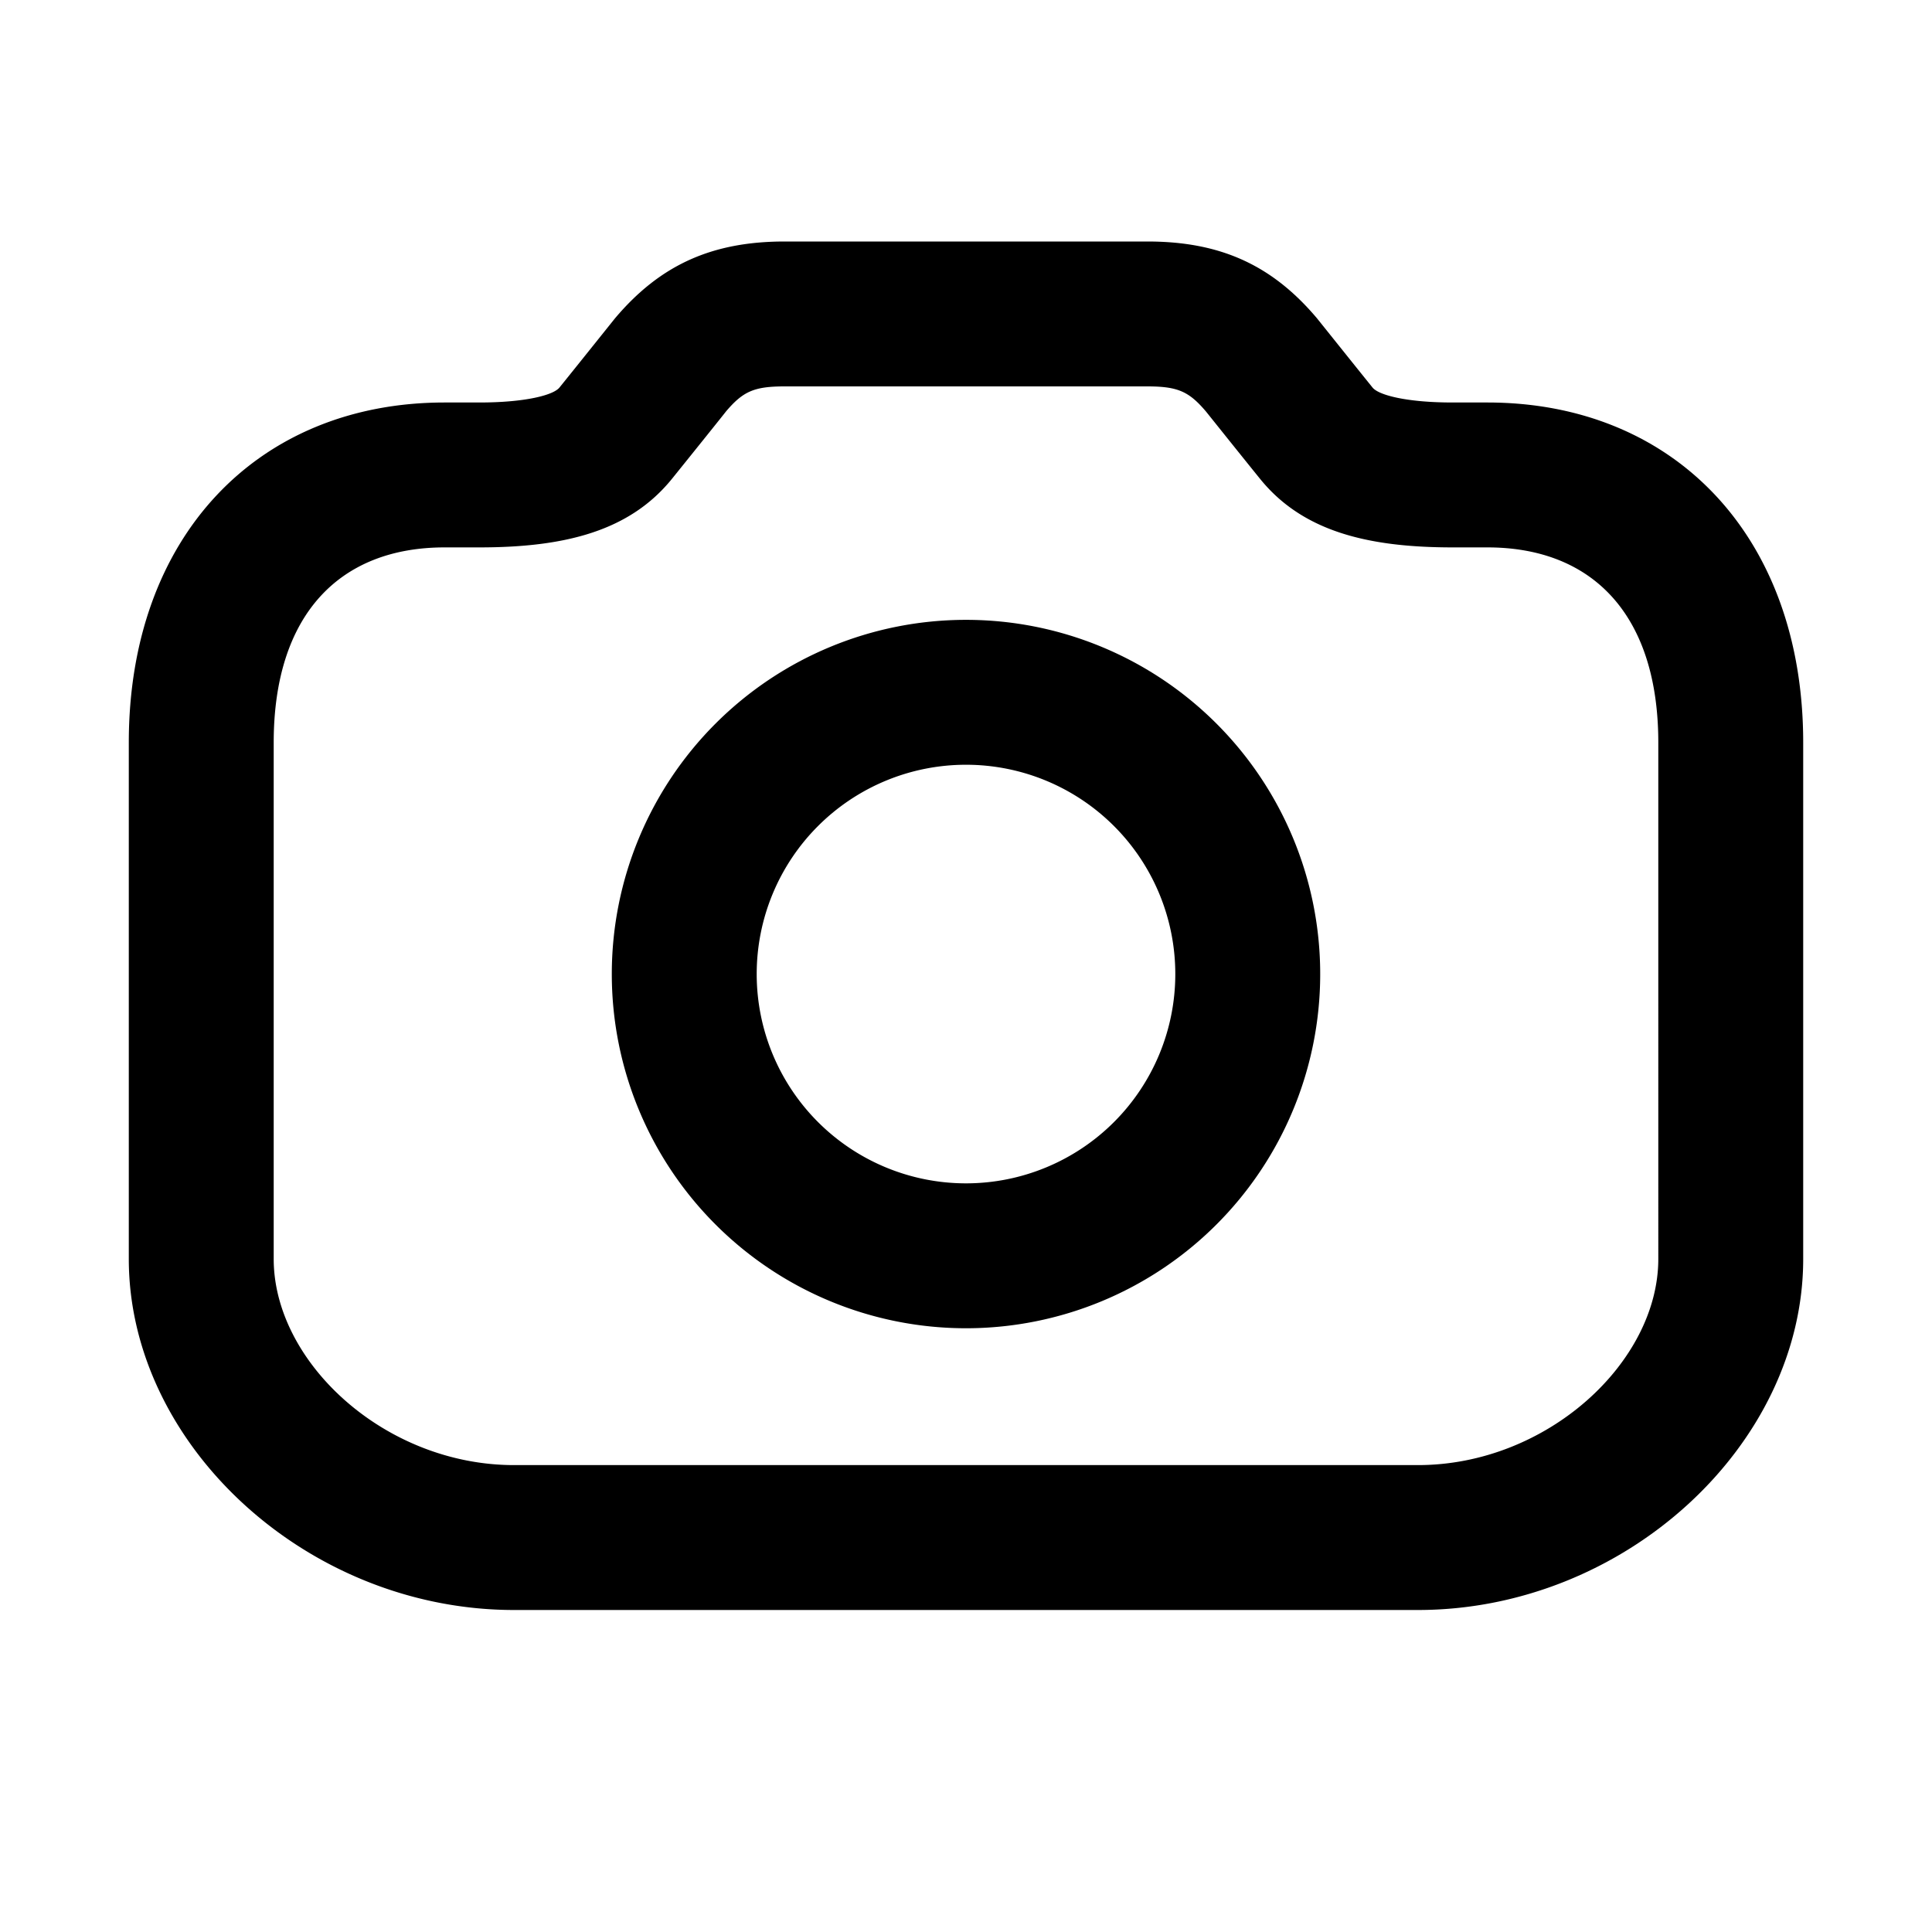 <svg width="24" height="24" xmlns="http://www.w3.org/2000/svg"><g fill="none" fill-rule="evenodd"><path d="M0 0H24V24H0z"/><path d="M14.253 3c.903 0 1.544.29 2.101.947.009.01.472.59.696.867.077.096.431.186.995.186h.432C20.798 5 22.4 6.664 22.4 9.225v6.414c0 2.31-2.217 4.361-4.786 4.361H6.386C3.817 20 1.6 17.95 1.6 15.639V9.225C1.6 6.665 3.202 5 5.523 5h.432c.564 0 .918-.09.995-.186.224-.277.687-.857.696-.867C8.203 3.291 8.844 3 9.747 3h4.506zm0 1.8H9.747c-.38 0-.517.062-.73.313.013-.014-.425.532-.668.833-.525.65-1.326.854-2.394.854h-.432C4.212 6.8 3.4 7.643 3.4 9.225v6.414c0 1.283 1.381 2.561 2.986 2.561h11.228c1.605 0 2.986-1.278 2.986-2.561V9.225c0-1.582-.812-2.425-2.123-2.425h-.432c-1.068 0-1.87-.205-2.394-.854-.243-.3-.68-.847-.669-.833-.212-.25-.35-.313-.73-.313zM7.6 12.1a4.4 4.4 0 1 1 8.8 0 4.4 4.4 0 0 1-8.8 0zm1.8 0a2.6 2.6 0 1 0 5.2 0 2.6 2.6 0 0 0-5.2 0z" fill="currentColor" fill-rule="nonzero"/></g></svg>
